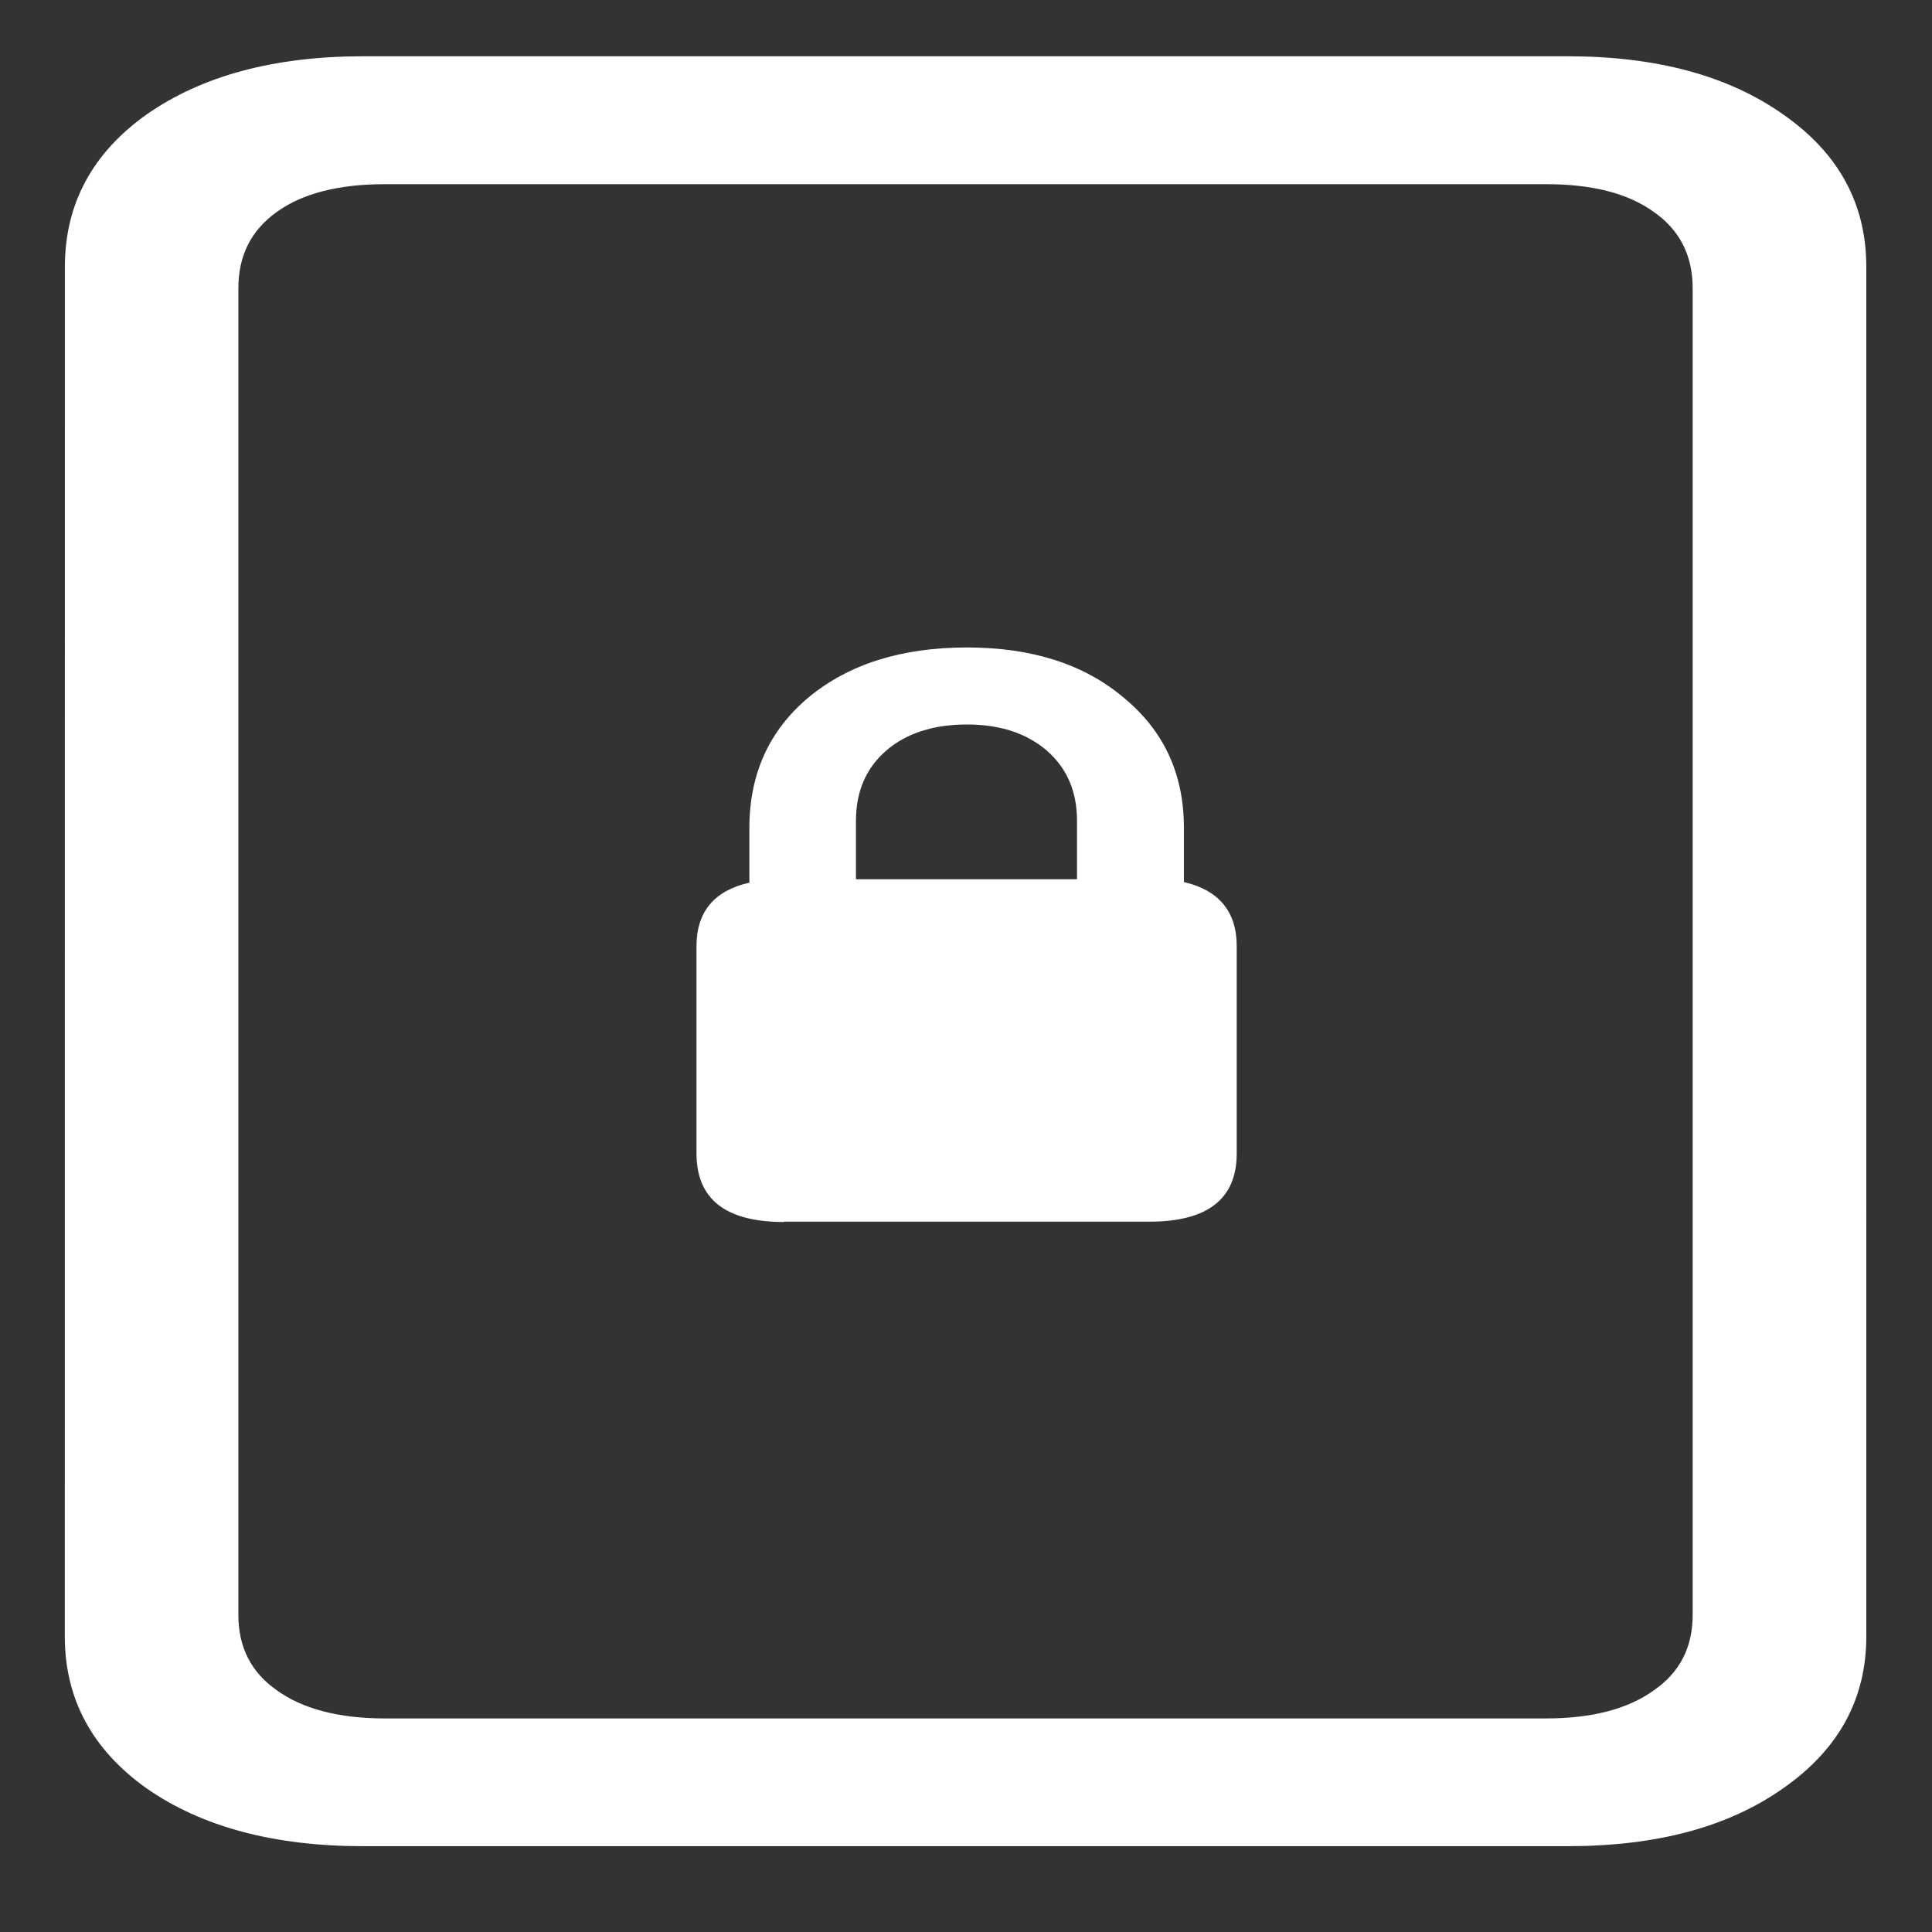 <svg xmlns="http://www.w3.org/2000/svg" width="24" height="24"><rect width="100%" height="100%" fill="#333333" stroke="none"/><path style="stroke:none;fill-rule:nonzero;fill:#fff;fill-opacity:1" d="M.805 20.328c0 .777.34 1.406 1.015 1.887.688.48 1.586.719 2.692.719h14.96c1.11 0 2-.239 2.68-.72.688-.48 1.032-1.109 1.032-1.886V3.316c0-.785-.344-1.414-1.032-1.894-.68-.48-1.57-.723-2.68-.723H4.513c-1.106 0-2.004.242-2.692.723-.675.48-1.015 1.113-1.015 1.894Zm2.156-.265V3.581c0-.406.16-.723.48-.95.32-.23.77-.343 1.34-.343h14.426c.57 0 1.016.113 1.336.344.324.226.484.543.484.949v16.48c0 .403-.16.715-.484.938-.32.23-.766.348-1.336.348H4.781c-.57 0-1.02-.118-1.34-.348-.32-.223-.48-.535-.48-.938Zm6.777-4.887h4.54c.722 0 1.085-.281 1.085-.848v-2.574c0-.426-.218-.695-.656-.797v-.672c0-.672-.25-1.21-.75-1.62-.492-.415-1.14-.622-1.945-.622-.813 0-1.469.207-1.969.621-.488.41-.734.95-.734 1.621v.68c-.438.098-.657.363-.657.789v2.574c0 .567.36.852 1.086.852Zm.895-4.254v-.727c0-.363.125-.652.375-.87.25-.216.586-.325 1.004-.325.414 0 .742.11.992.324.25.219.375.508.375.871v.727Zm0 0"/></svg>